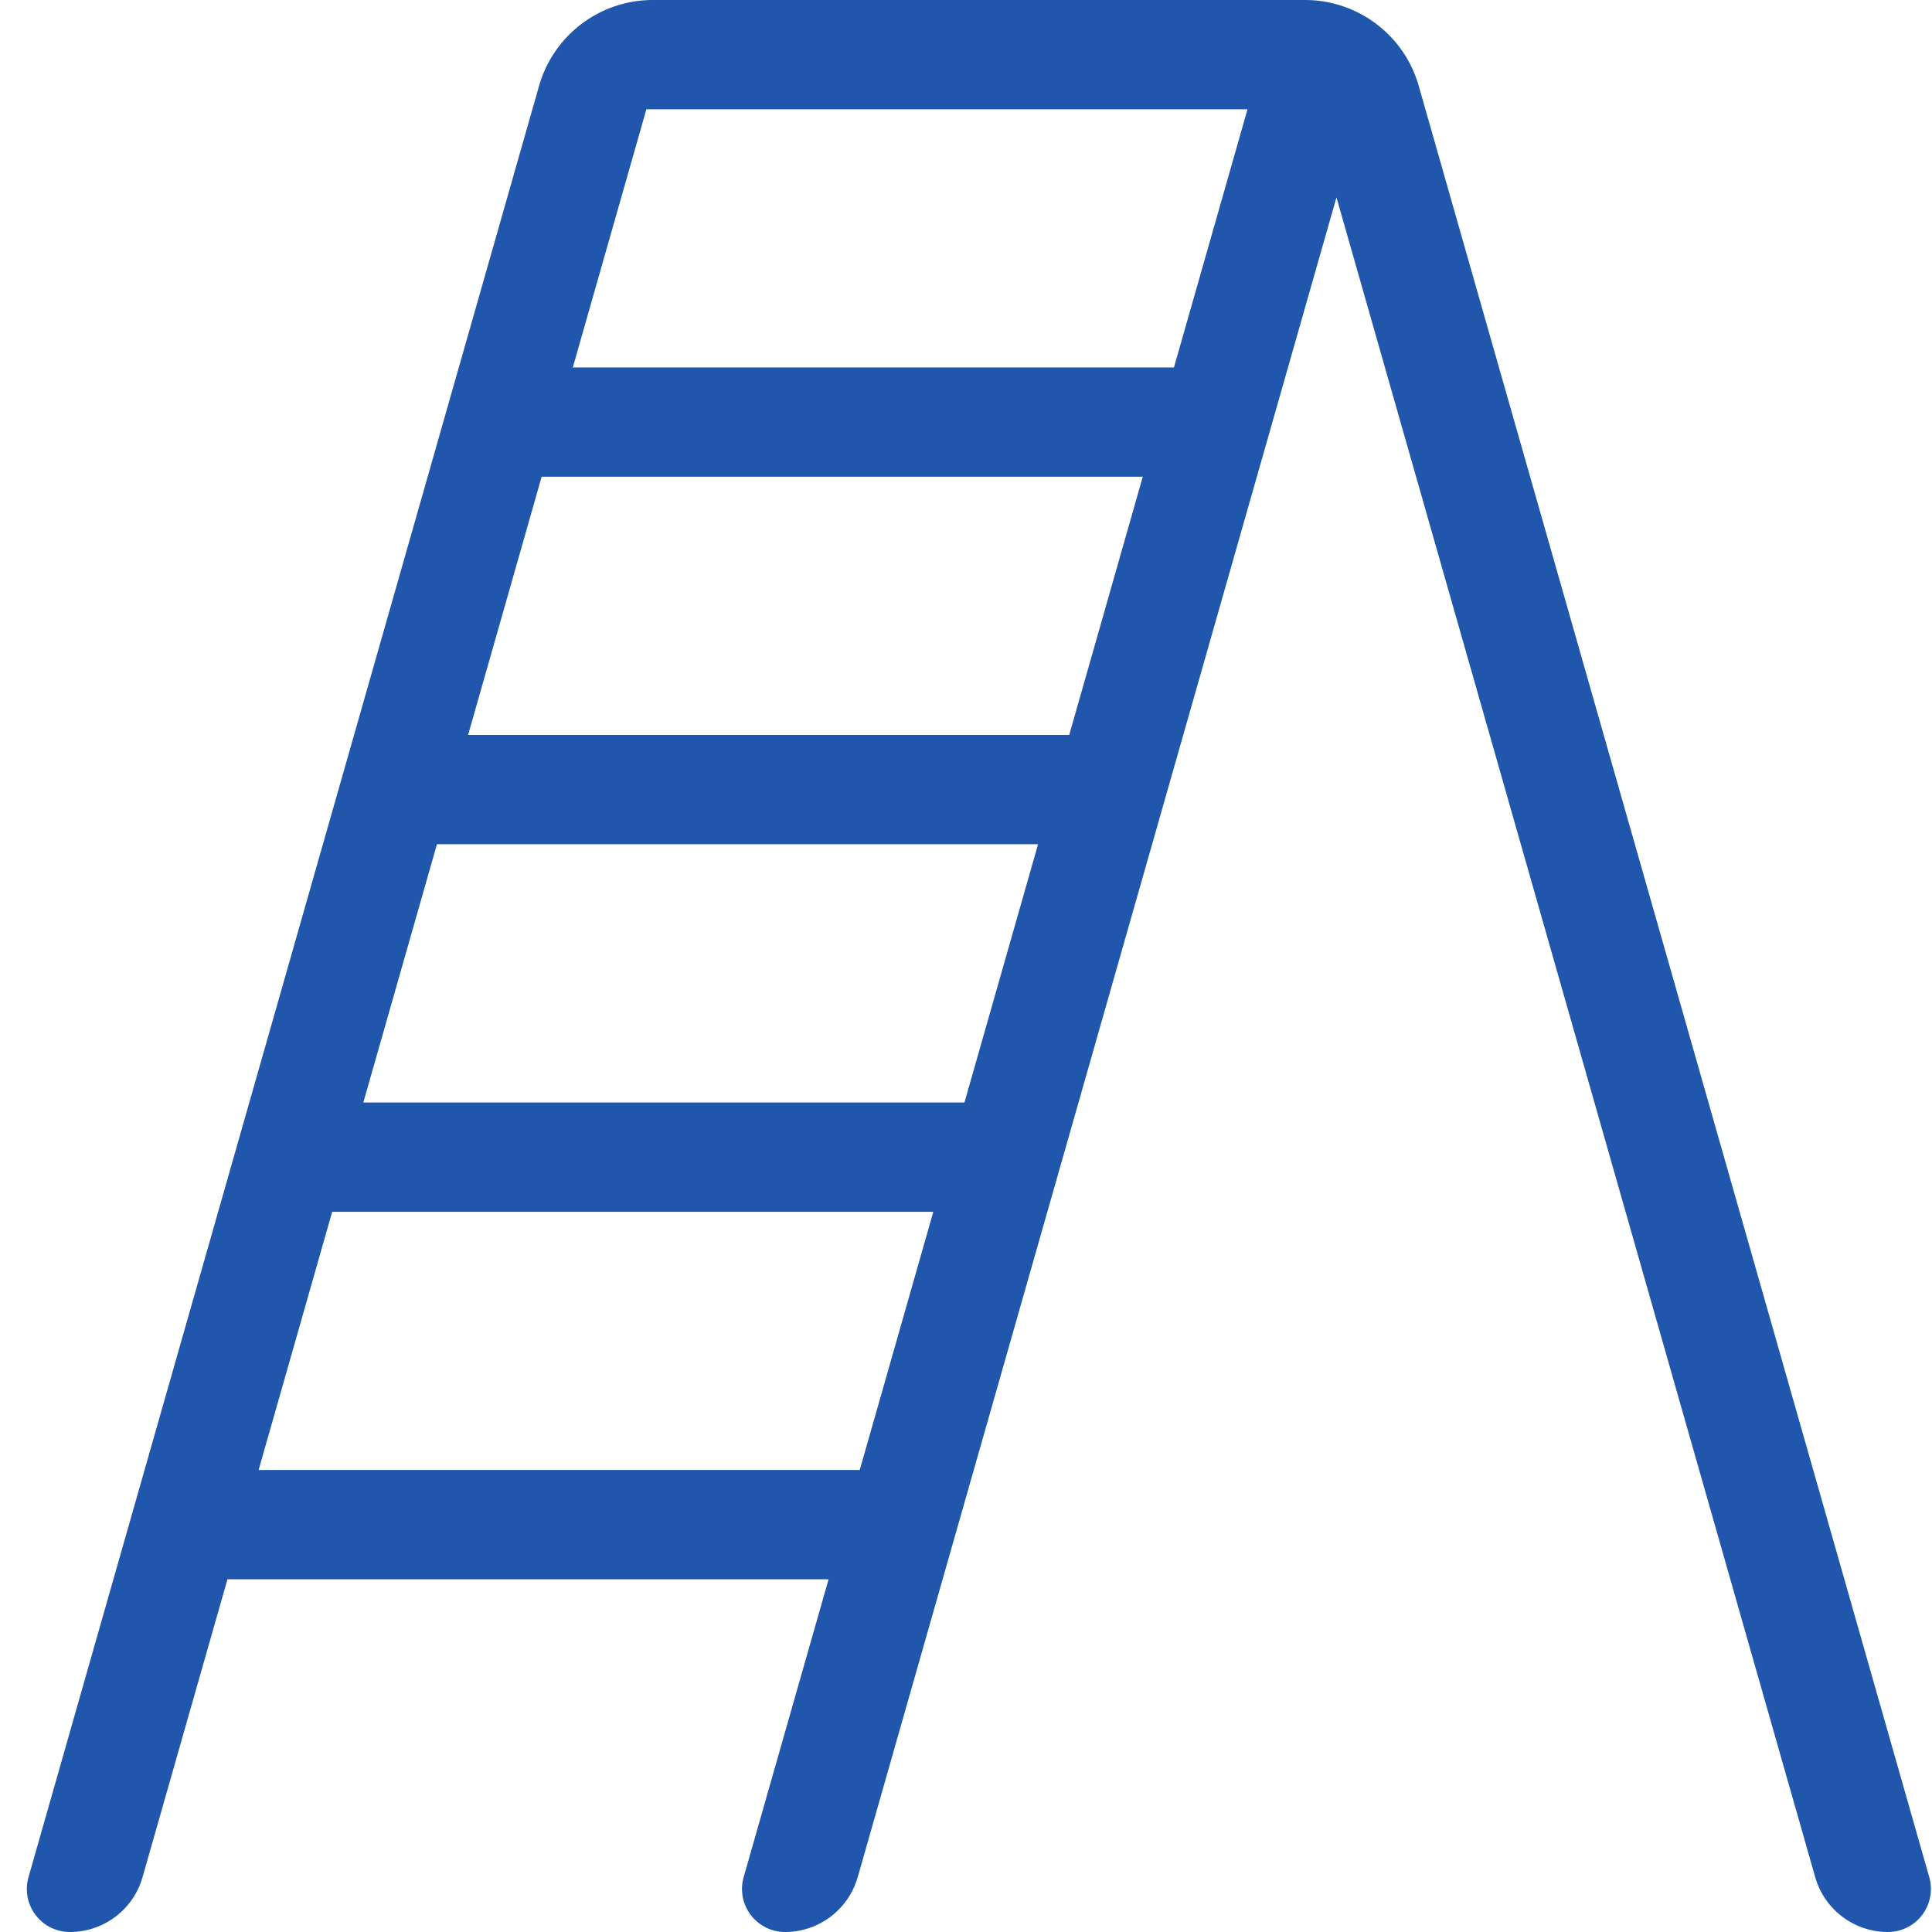 <svg xmlns="http://www.w3.org/2000/svg" width="49" height="49" viewBox="0 0 49 49">
    <path fill="#2057AC" fill-rule="nonzero" d="M26.328 21.411l-1.867 6.55H9.215l1.867-6.55h15.246zm-2.657 9.323l-1.866 6.548H6.559l1.866-6.548h15.246zm6.103-21.415H14.528l1.866-6.548H31.64L29.774 9.32zm-2.656 9.32H11.872l1.866-6.549h15.246l-1.866 6.55zm-5.364 28.97L33.896 5.006l12.142 42.603c.235.823.987 1.391 1.843 1.391a1.092 1.092 0 0 0 1.05-1.39L35.982 2.177A3 3 0 0 0 33.098 0H16.557a3 3 0 0 0-2.885 2.178L.723 47.609A1.091 1.091 0 0 0 1.773 49c.855 0 1.608-.568 1.842-1.39l2.154-7.556h15.246l-2.154 7.555A1.092 1.092 0 0 0 19.91 49c.856 0 1.608-.568 1.843-1.391z"/>
</svg>
